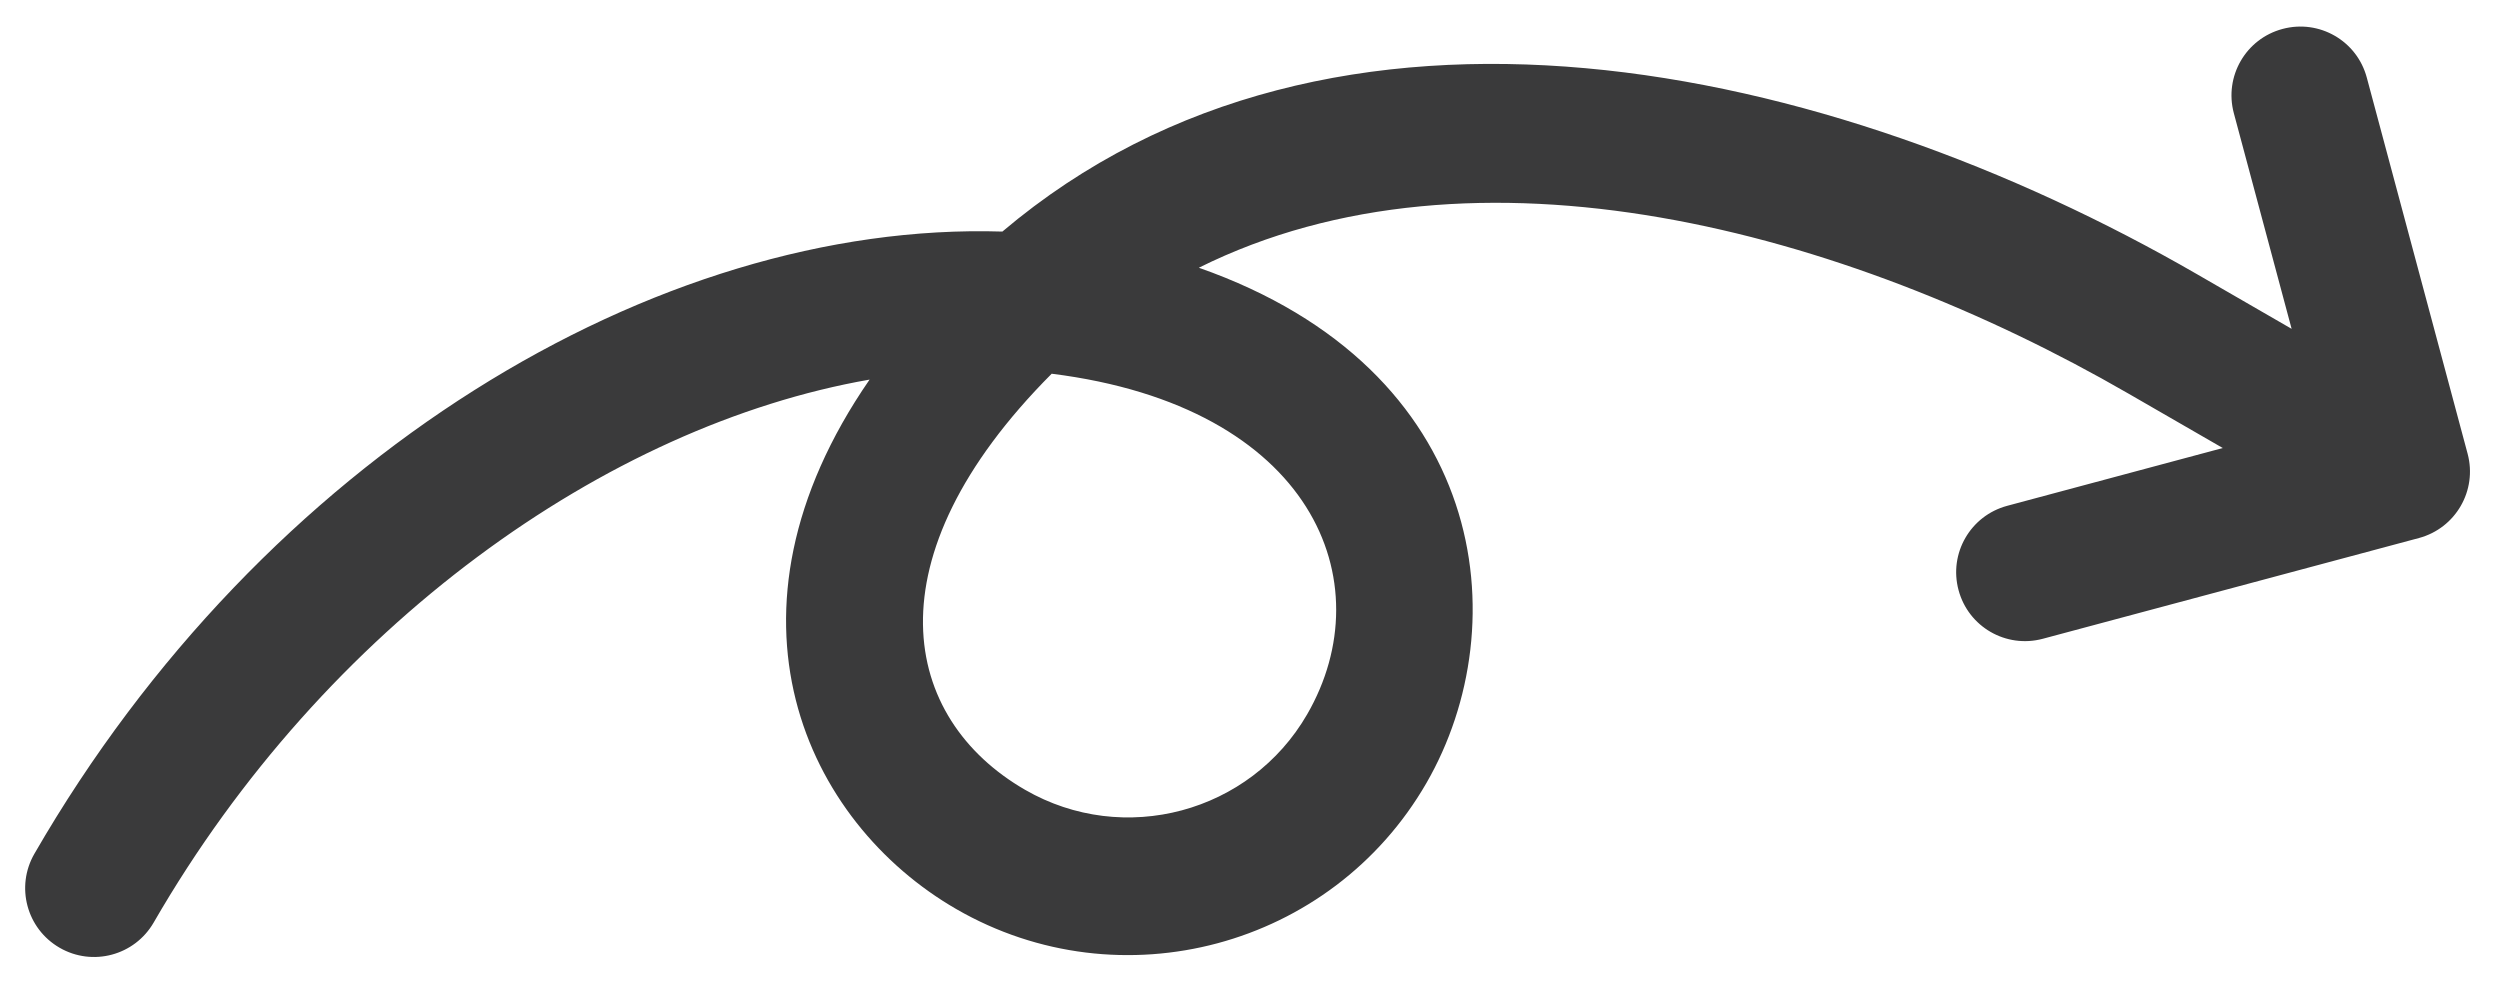 <svg width="43" height="17" viewBox="0 0 43 17" fill="none" xmlns="http://www.w3.org/2000/svg">
<path d="M40.709 1.335L42.443 7.804C42.612 8.436 42.238 9.084 41.606 9.254L35.136 10.987C34.504 11.156 33.856 10.782 33.687 10.15C33.517 9.518 33.891 8.87 34.524 8.7L38.232 7.706L36.606 6.768C31.71 3.941 25.363 2.244 20.62 4.605C25.602 6.353 26.114 10.733 24.534 13.469C22.902 16.296 19.275 17.268 16.448 15.636C13.864 14.144 12.167 10.568 14.957 6.529C10.437 7.319 5.592 10.759 2.643 15.868C2.316 16.434 1.592 16.629 1.025 16.301C0.458 15.974 0.265 15.25 0.592 14.684C4.524 7.874 11.291 3.797 17.241 3.983C22.927 -0.829 31.451 1.057 37.79 4.717L39.416 5.656L38.422 1.947C38.253 1.315 38.627 0.667 39.259 0.498C39.892 0.328 40.54 0.702 40.709 1.335ZM17.632 13.585C19.328 14.564 21.505 13.981 22.484 12.285C23.794 10.016 22.586 6.992 18.089 6.428C14.916 9.613 15.511 12.361 17.632 13.585Z" fill="#3A3A3B"/>
</svg>
